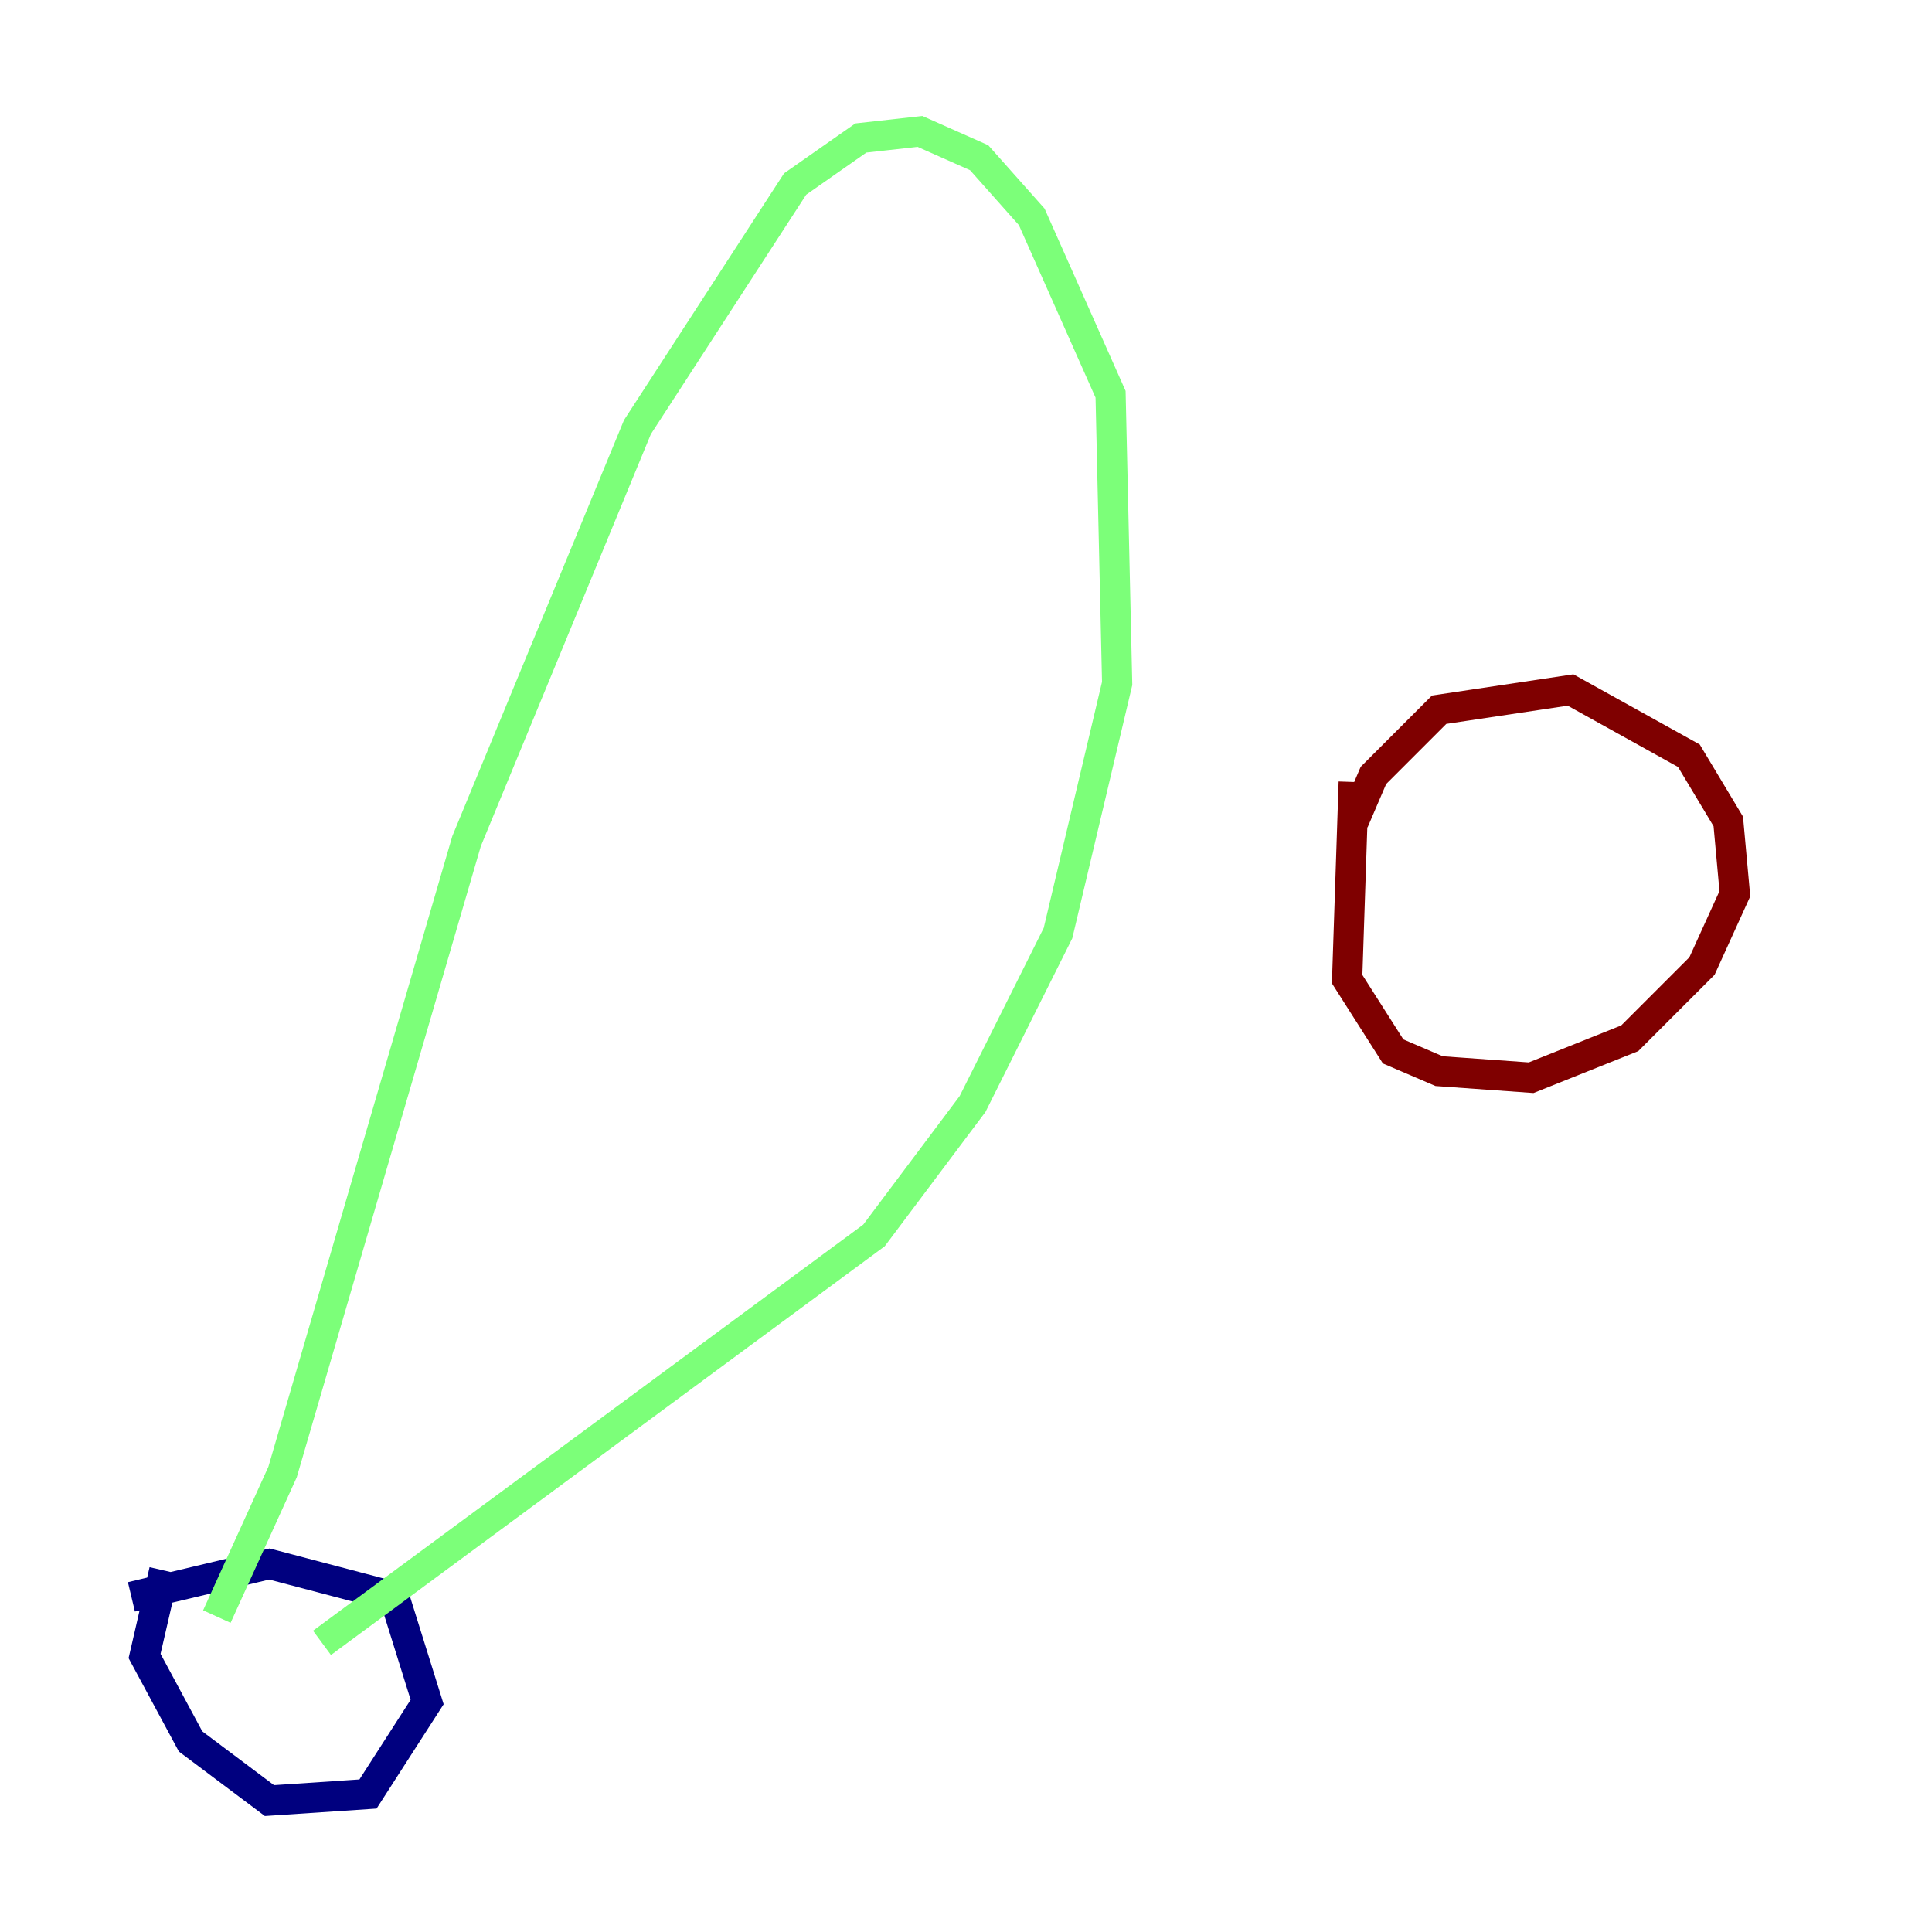 <?xml version="1.0" encoding="utf-8" ?>
<svg baseProfile="tiny" height="128" version="1.2" viewBox="0,0,128,128" width="128" xmlns="http://www.w3.org/2000/svg" xmlns:ev="http://www.w3.org/2001/xml-events" xmlns:xlink="http://www.w3.org/1999/xlink"><defs /><polyline fill="none" points="10.884,104.054 9.578,109.714 12.626,115.374 17.85,119.293 24.381,118.857 28.299,112.762 26.122,105.796 17.85,103.619 8.707,105.796" stroke="#00007f" stroke-width="2" /><polyline fill="none" points="14.367,107.102 18.721,97.524 30.912,55.728 42.231,28.299 52.68,12.191 57.034,9.143 60.952,8.707 64.871,10.449 68.354,14.367 73.578,26.122 74.014,45.279 70.095,61.823 64.435,73.143 57.905,81.85 21.333,108.844" stroke="#7cff79" stroke-width="2" /><polyline fill="none" points="89.687,51.809 89.252,64.871 92.299,69.66 95.347,70.966 101.442,71.401 107.973,68.789 112.762,64.0 114.939,59.211 114.503,54.422 111.891,50.068 104.054,45.714 95.347,47.02 90.993,51.374 89.687,54.422" stroke="#7f0000" stroke-width="2" /></svg>